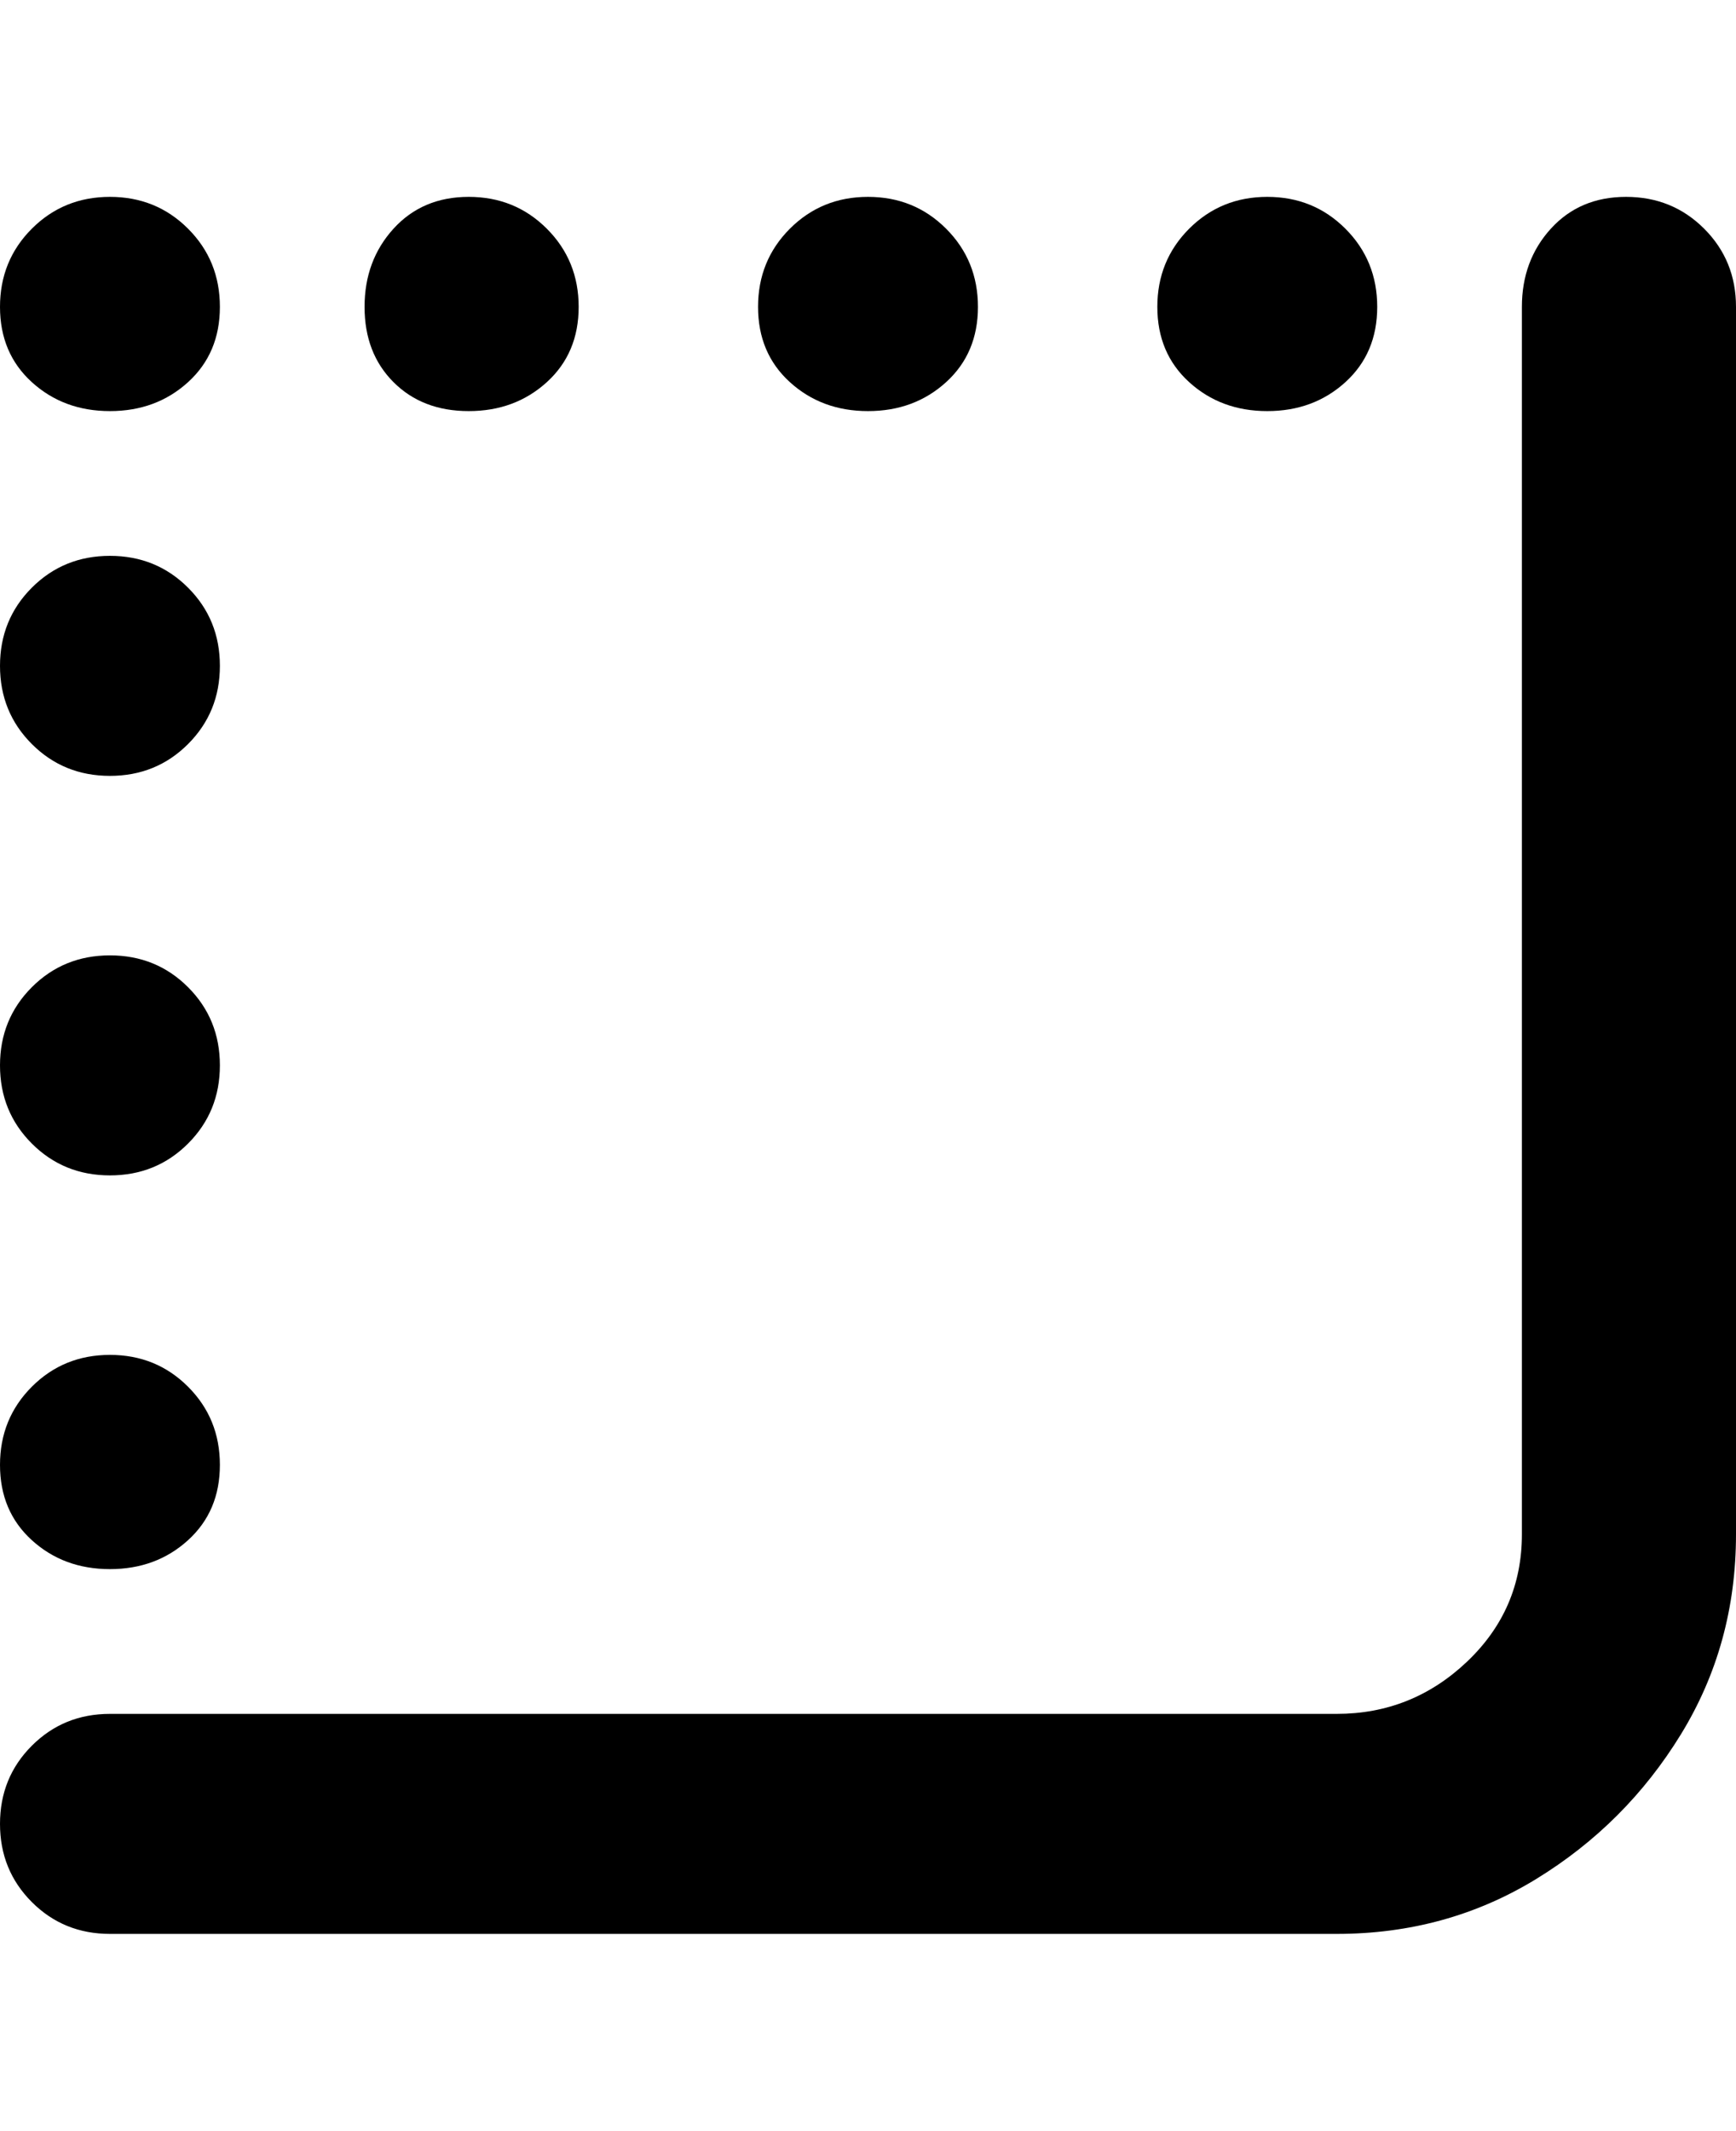 <svg viewBox="0 0 300 368" xmlns="http://www.w3.org/2000/svg"><path d="M231 334H19q-8 0-13.5-5.5T0 315q0-8 5.5-13.5T19 296h212q13 0 22.5-9t9.5-22V53q0-8 5-13.5t13-5.5q8 0 13.5 5.5T300 53v212q0 19-9.5 34.5t-25 25Q250 334 231 334zM0 115q0 8 5.5 13.5T19 134q8 0 13.5-5.5T38 115q0-8-5.5-13.5T19 96q-8 0-13.5 5.5T0 115zm0 138q0 8 5.5 13t13.5 5q8 0 13.5-5t5.5-13q0-8-5.5-13.5T19 234q-8 0-13.5 5.5T0 253zM0 53q0 8 5.5 13T19 71q8 0 13.5-5T38 53q0-8-5.5-13.5T19 34q-8 0-13.5 5.5T0 53zm63 0q0 8 5 13t13 5q8 0 13.5-5t5.5-13q0-8-5.5-13.5T81 34q-8 0-13 5.5T63 53zm68 0q0 8 5.5 13t13.5 5q8 0 13.5-5t5.5-13q0-8-5.5-13.5T150 34q-8 0-13.5 5.5T131 53zm69 0q0 8 5.5 13t13.5 5q8 0 13.5-5t5.5-13q0-8-5.5-13.5T219 34q-8 0-13.5 5.5T200 53zM0 184q0 8 5.5 13.5T19 203q8 0 13.5-5.5T38 184q0-8-5.5-13.5T19 165q-8 0-13.5 5.5T0 184z"/></svg>